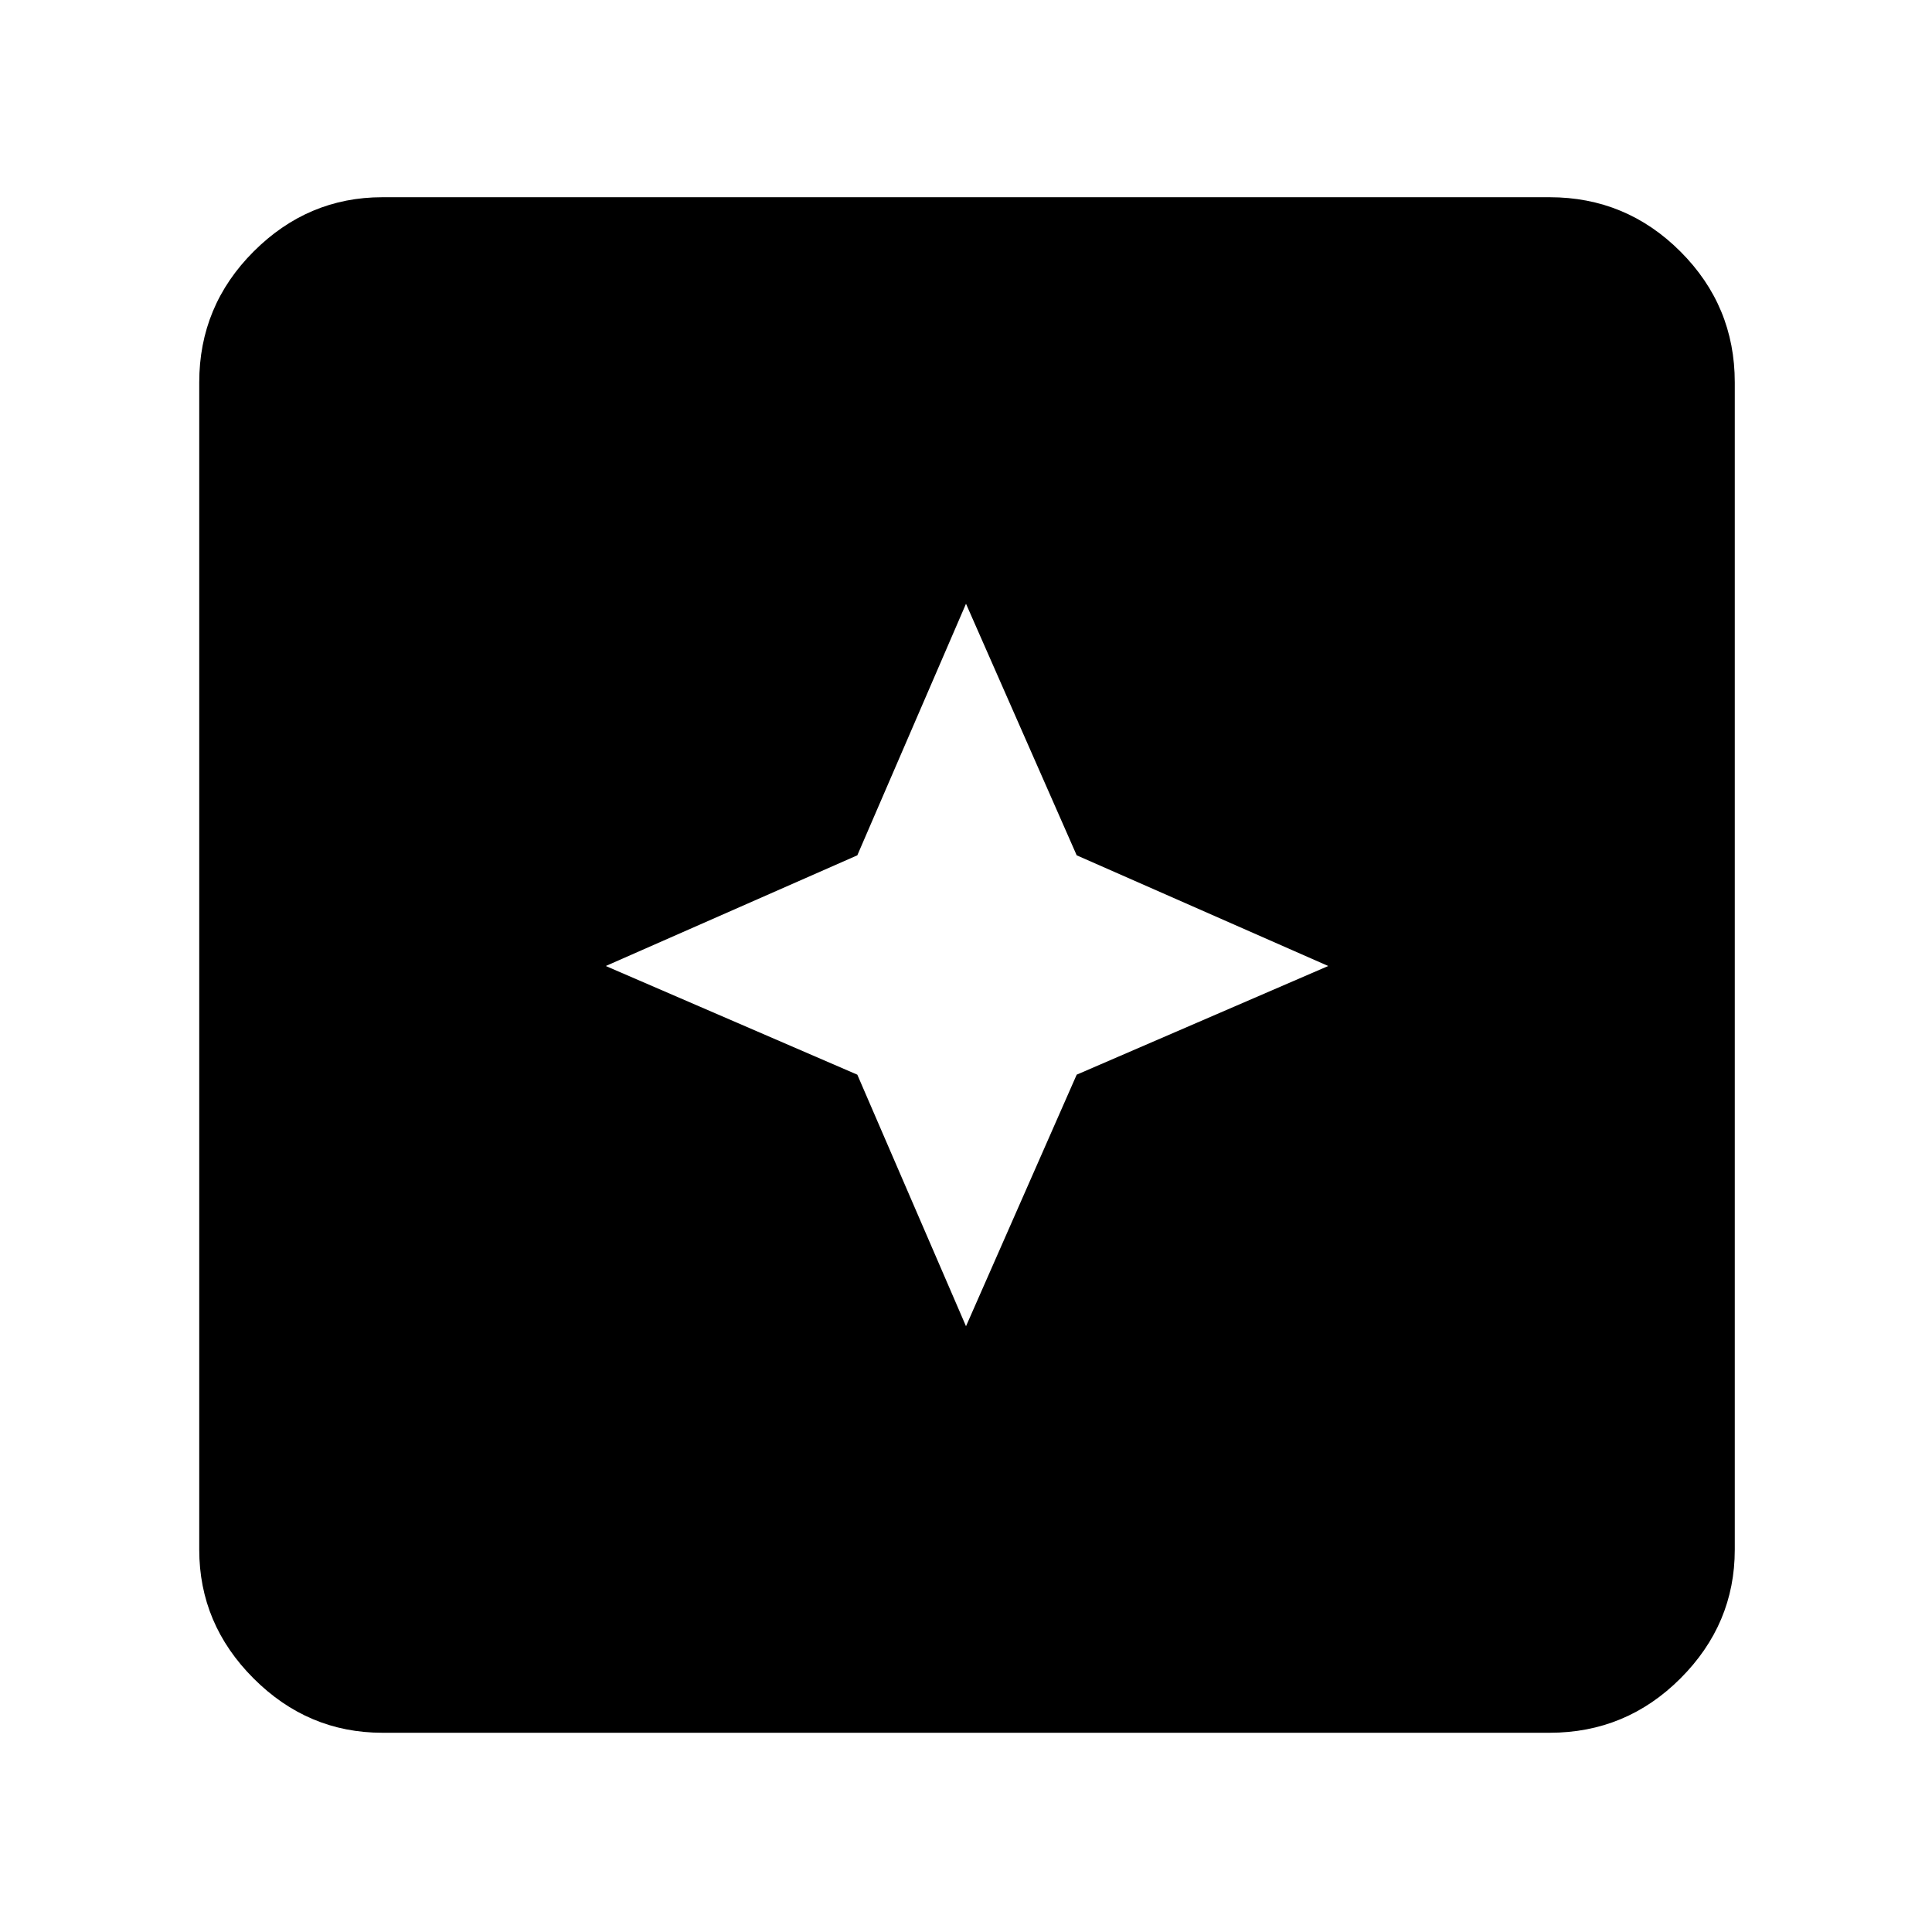 <svg xmlns="http://www.w3.org/2000/svg" height="48" width="48"><path d="m24 32.95 2.75-6.25L33 24l-6.25-2.75L24 15l-2.7 6.25L15.05 24l6.25 2.7ZM9.5 43.05q-1.85 0-3.2-1.35t-1.35-3.2v-29q0-1.9 1.35-3.25T9.5 4.9h29q1.9 0 3.25 1.35T43.1 9.5v29q0 1.85-1.35 3.2t-3.25 1.35Z"/></svg>